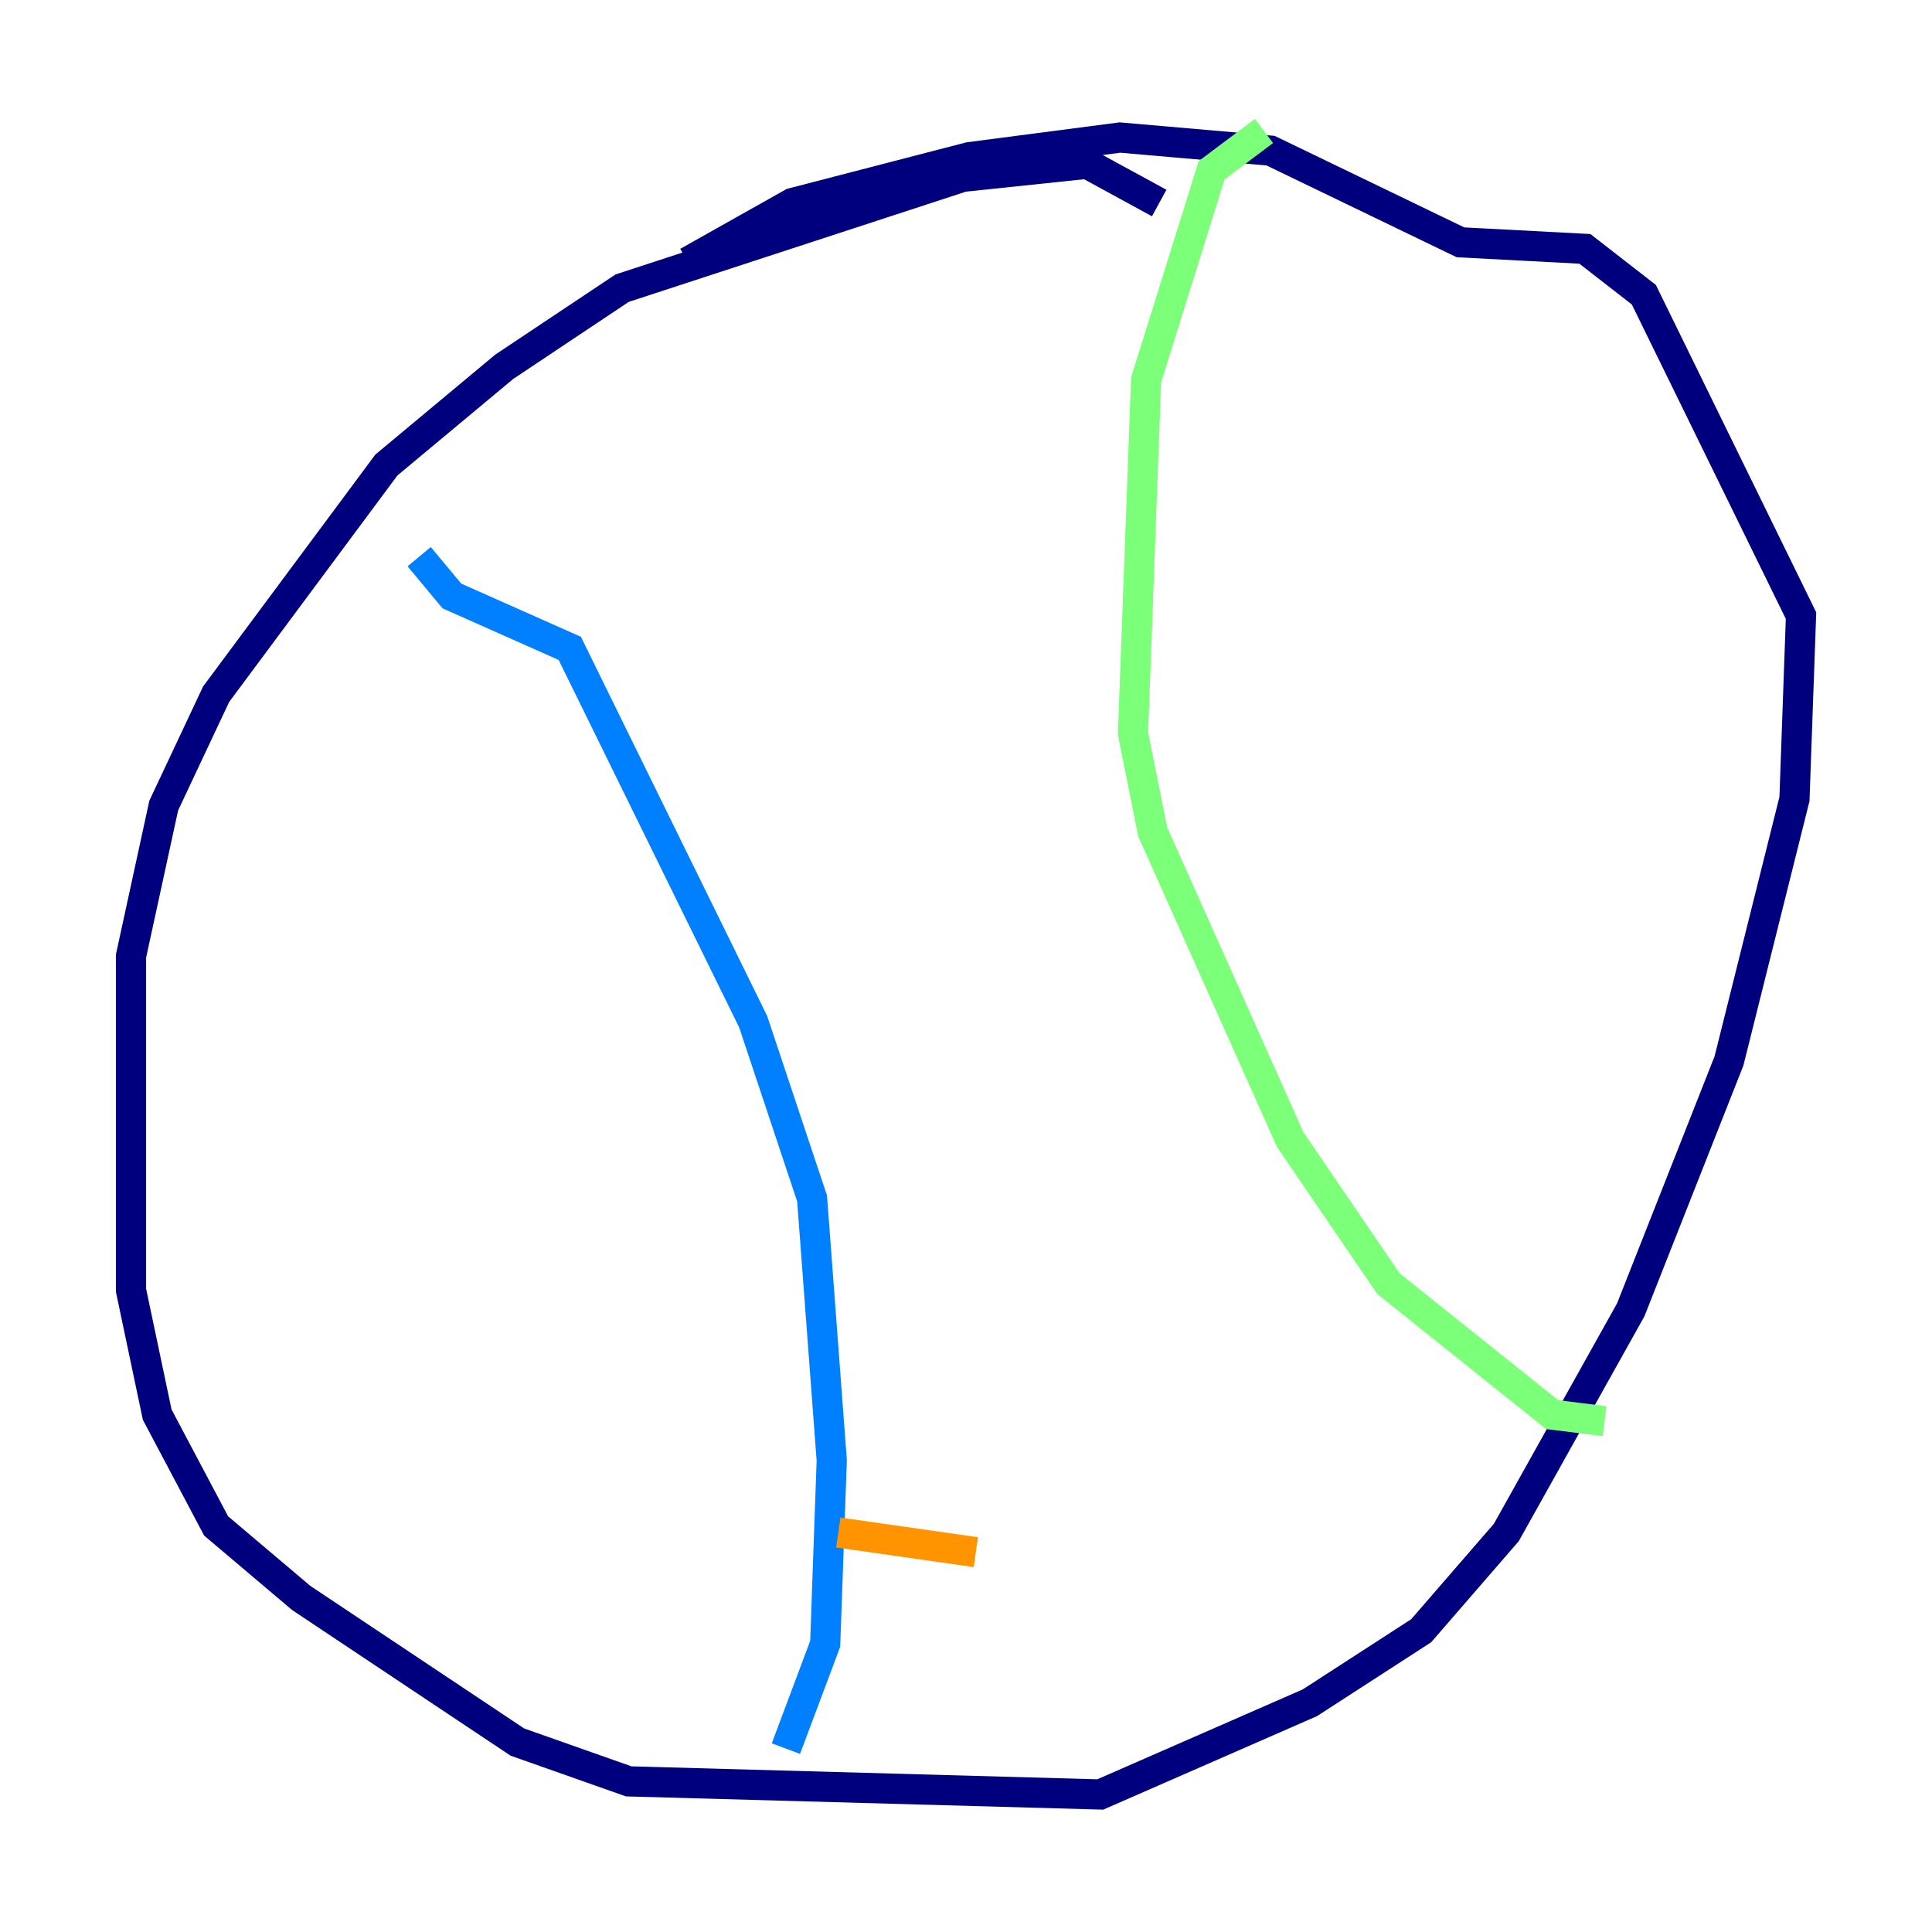 <?xml version="1.0" encoding="utf-8" ?>
<svg baseProfile="tiny" height="128" version="1.2" viewBox="0,0,128,128" width="128" xmlns="http://www.w3.org/2000/svg" xmlns:ev="http://www.w3.org/2001/xml-events" xmlns:xlink="http://www.w3.org/1999/xlink"><defs /><polyline fill="none" points="76.8,13.451 72.027,10.848 63.783,11.715 41.22,19.091 33.41,24.298 25.6,30.807 14.319,45.993 10.848,53.37 8.678,63.349 8.678,85.478 10.414,93.722 14.319,101.098 19.959,105.871 34.278,115.417 41.654,118.02 72.895,118.888 86.78,112.814 94.156,108.041 99.797,101.532 108.041,86.78 114.549,70.291 118.888,52.936 119.322,40.786 108.909,19.525 105.003,16.488 96.759,16.054 84.176,9.98 74.197,9.112 64.217,10.414 52.502,13.451 45.559,17.356" stroke="#00007f" stroke-width="2" /><polyline fill="none" points="27.77,36.881 29.939,39.485 37.749,42.956 49.898,67.688 53.803,79.403 55.105,96.759 54.671,108.909 52.068,115.851" stroke="#0080ff" stroke-width="2" /><polyline fill="none" points="83.742,8.678 80.271,11.281 75.932,25.166 75.064,48.597 76.366,55.105 85.478,75.498 91.986,85.044 102.834,93.722 106.305,94.156" stroke="#7cff79" stroke-width="2" /><polyline fill="none" points="55.539,101.532 64.651,102.834" stroke="#ff9400" stroke-width="2" /><polyline fill="none" points="53.37,88.515 53.37,88.515" stroke="#7f0000" stroke-width="2" /></svg>